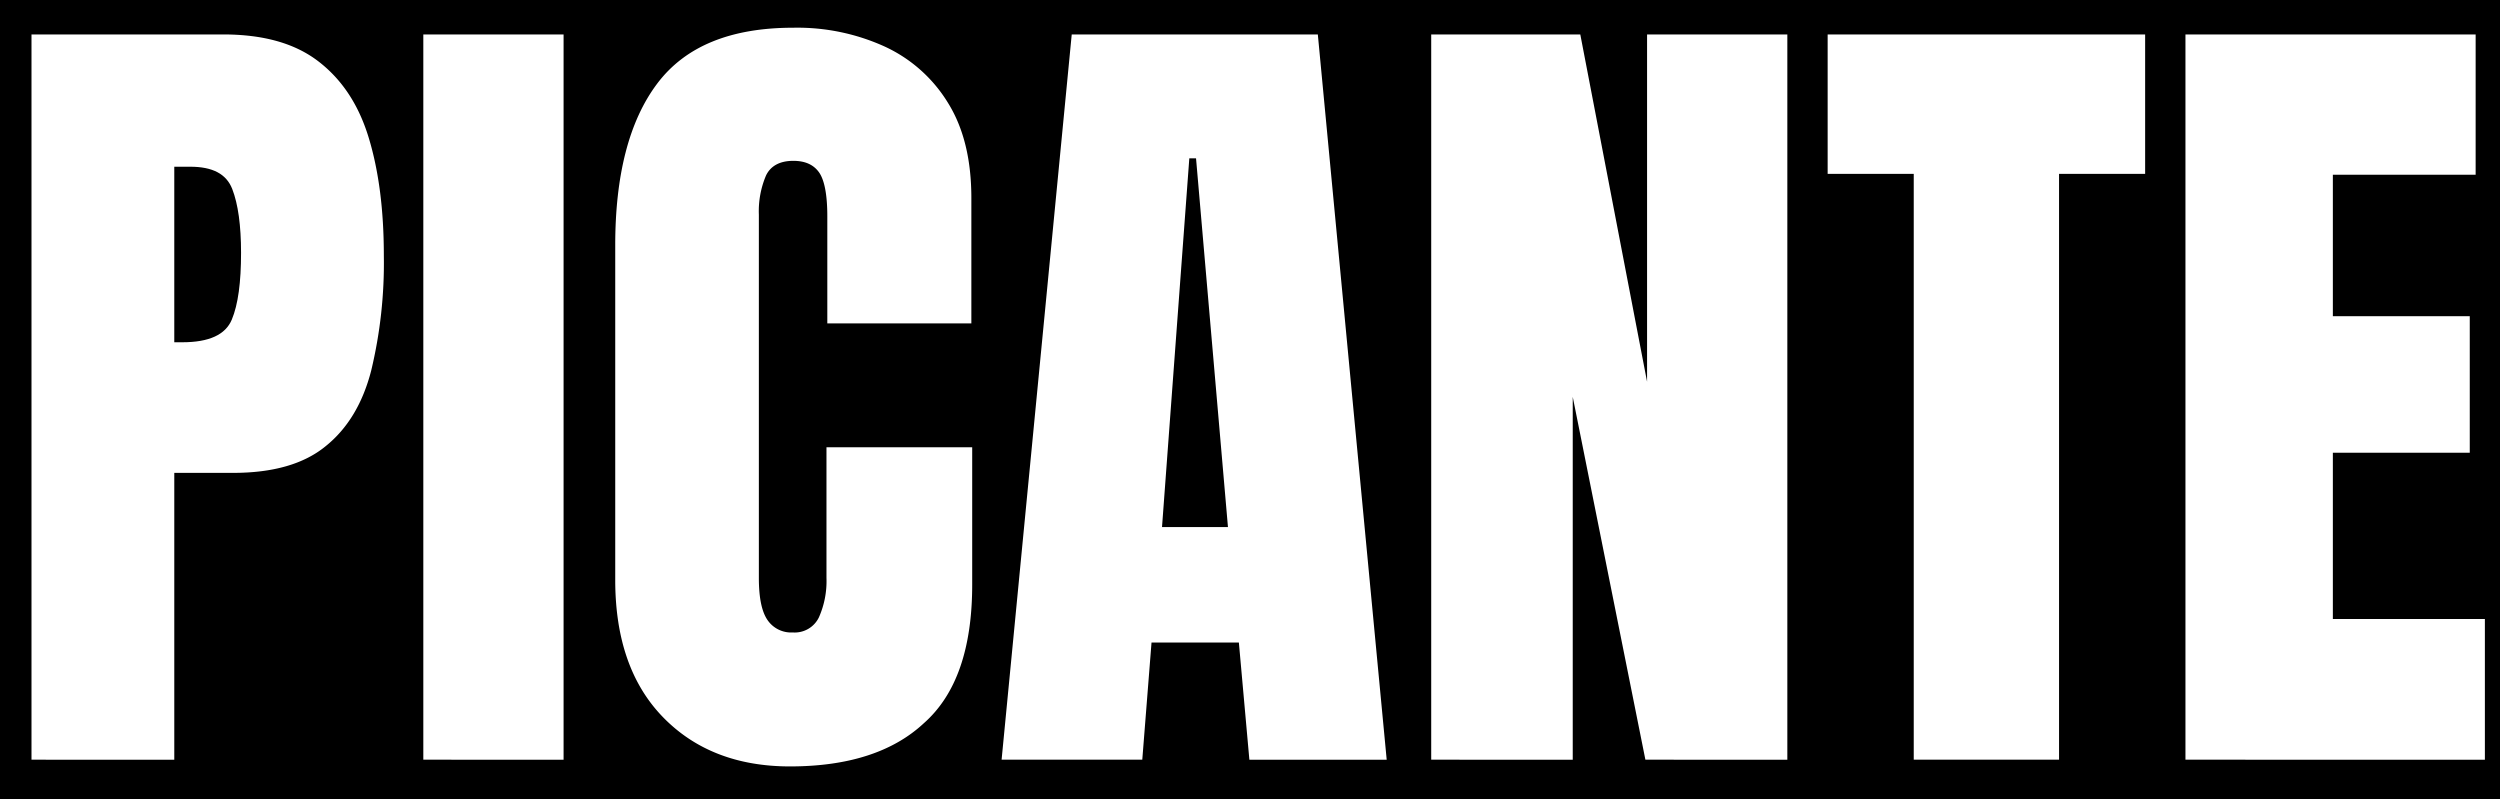 <svg id="Capa_1" data-name="Capa 1" xmlns="http://www.w3.org/2000/svg" viewBox="0 0 595.3 190.3"><path d="M0,0V190.3H595.3V0ZM88.4,88.2q-3,11.7-10.8,18c-5.2,4.3-12.6,6.4-22.1,6.4h-14v68.3H7.5V8.2H53.1c9.6,0,17.1,2.1,22.7,6.4s9.6,10.3,12,18.2S91.4,50,91.4,60.9A109.51,109.51,0,0,1,88.4,88.2Zm45.8,92.7H100.8V8.2h33.4Zm97.3-41.7c0,15.2-3.8,26.2-11.5,33-7.4,6.9-18.1,10.3-31.9,10.3-12.5,0-22.6-3.9-30.2-11.7s-11.4-18.7-11.4-32.7V58.4c0-16.7,3.3-29.6,10-38.5S174,6.6,188.9,6.6a50.25,50.25,0,0,1,21.8,4.5,34.64,34.64,0,0,1,15.1,13.5c3.7,6,5.5,13.5,5.5,22.6V77H197V51.5c0-5.2-.7-8.7-2-10.5s-3.3-2.7-6.1-2.7c-3.2,0-5.4,1.2-6.5,3.5a21.75,21.75,0,0,0-1.7,9.3v86.5c0,4.8.7,8.1,2.1,10.1a6.81,6.81,0,0,0,6,2.9A6.39,6.39,0,0,0,195,147a21.28,21.28,0,0,0,1.8-9.4V106.5h34.7Zm66,41.7L295,153H274.2L272,180.9H238.5L255.2,8.2h58.6l16.4,172.7Zm128.1,0H391.8L374.5,94.5v86.4H340.8V8.2h35.5l15.9,82.7V8.2h33.4ZM510.8,41.4H490.3V180.9H455.7V41.4H435.2V8.2h75.6Zm80.9,139.5H520.4V8.2h69.1V41.6h-34V75.3h32.6v32.5H555.5v39.6h36.2Z"/><polygon points="283.2 37.7 276.7 125.5 292.4 125.5 284.8 37.7 283.2 37.7"/><path d="M45.3,39.7H41.5V81.5h1.9c6.4,0,10.3-1.8,11.8-5.4s2.2-8.9,2.2-15.9c0-6.5-.7-11.6-2.1-15.2S50.6,39.7,45.3,39.7Z"/></svg>